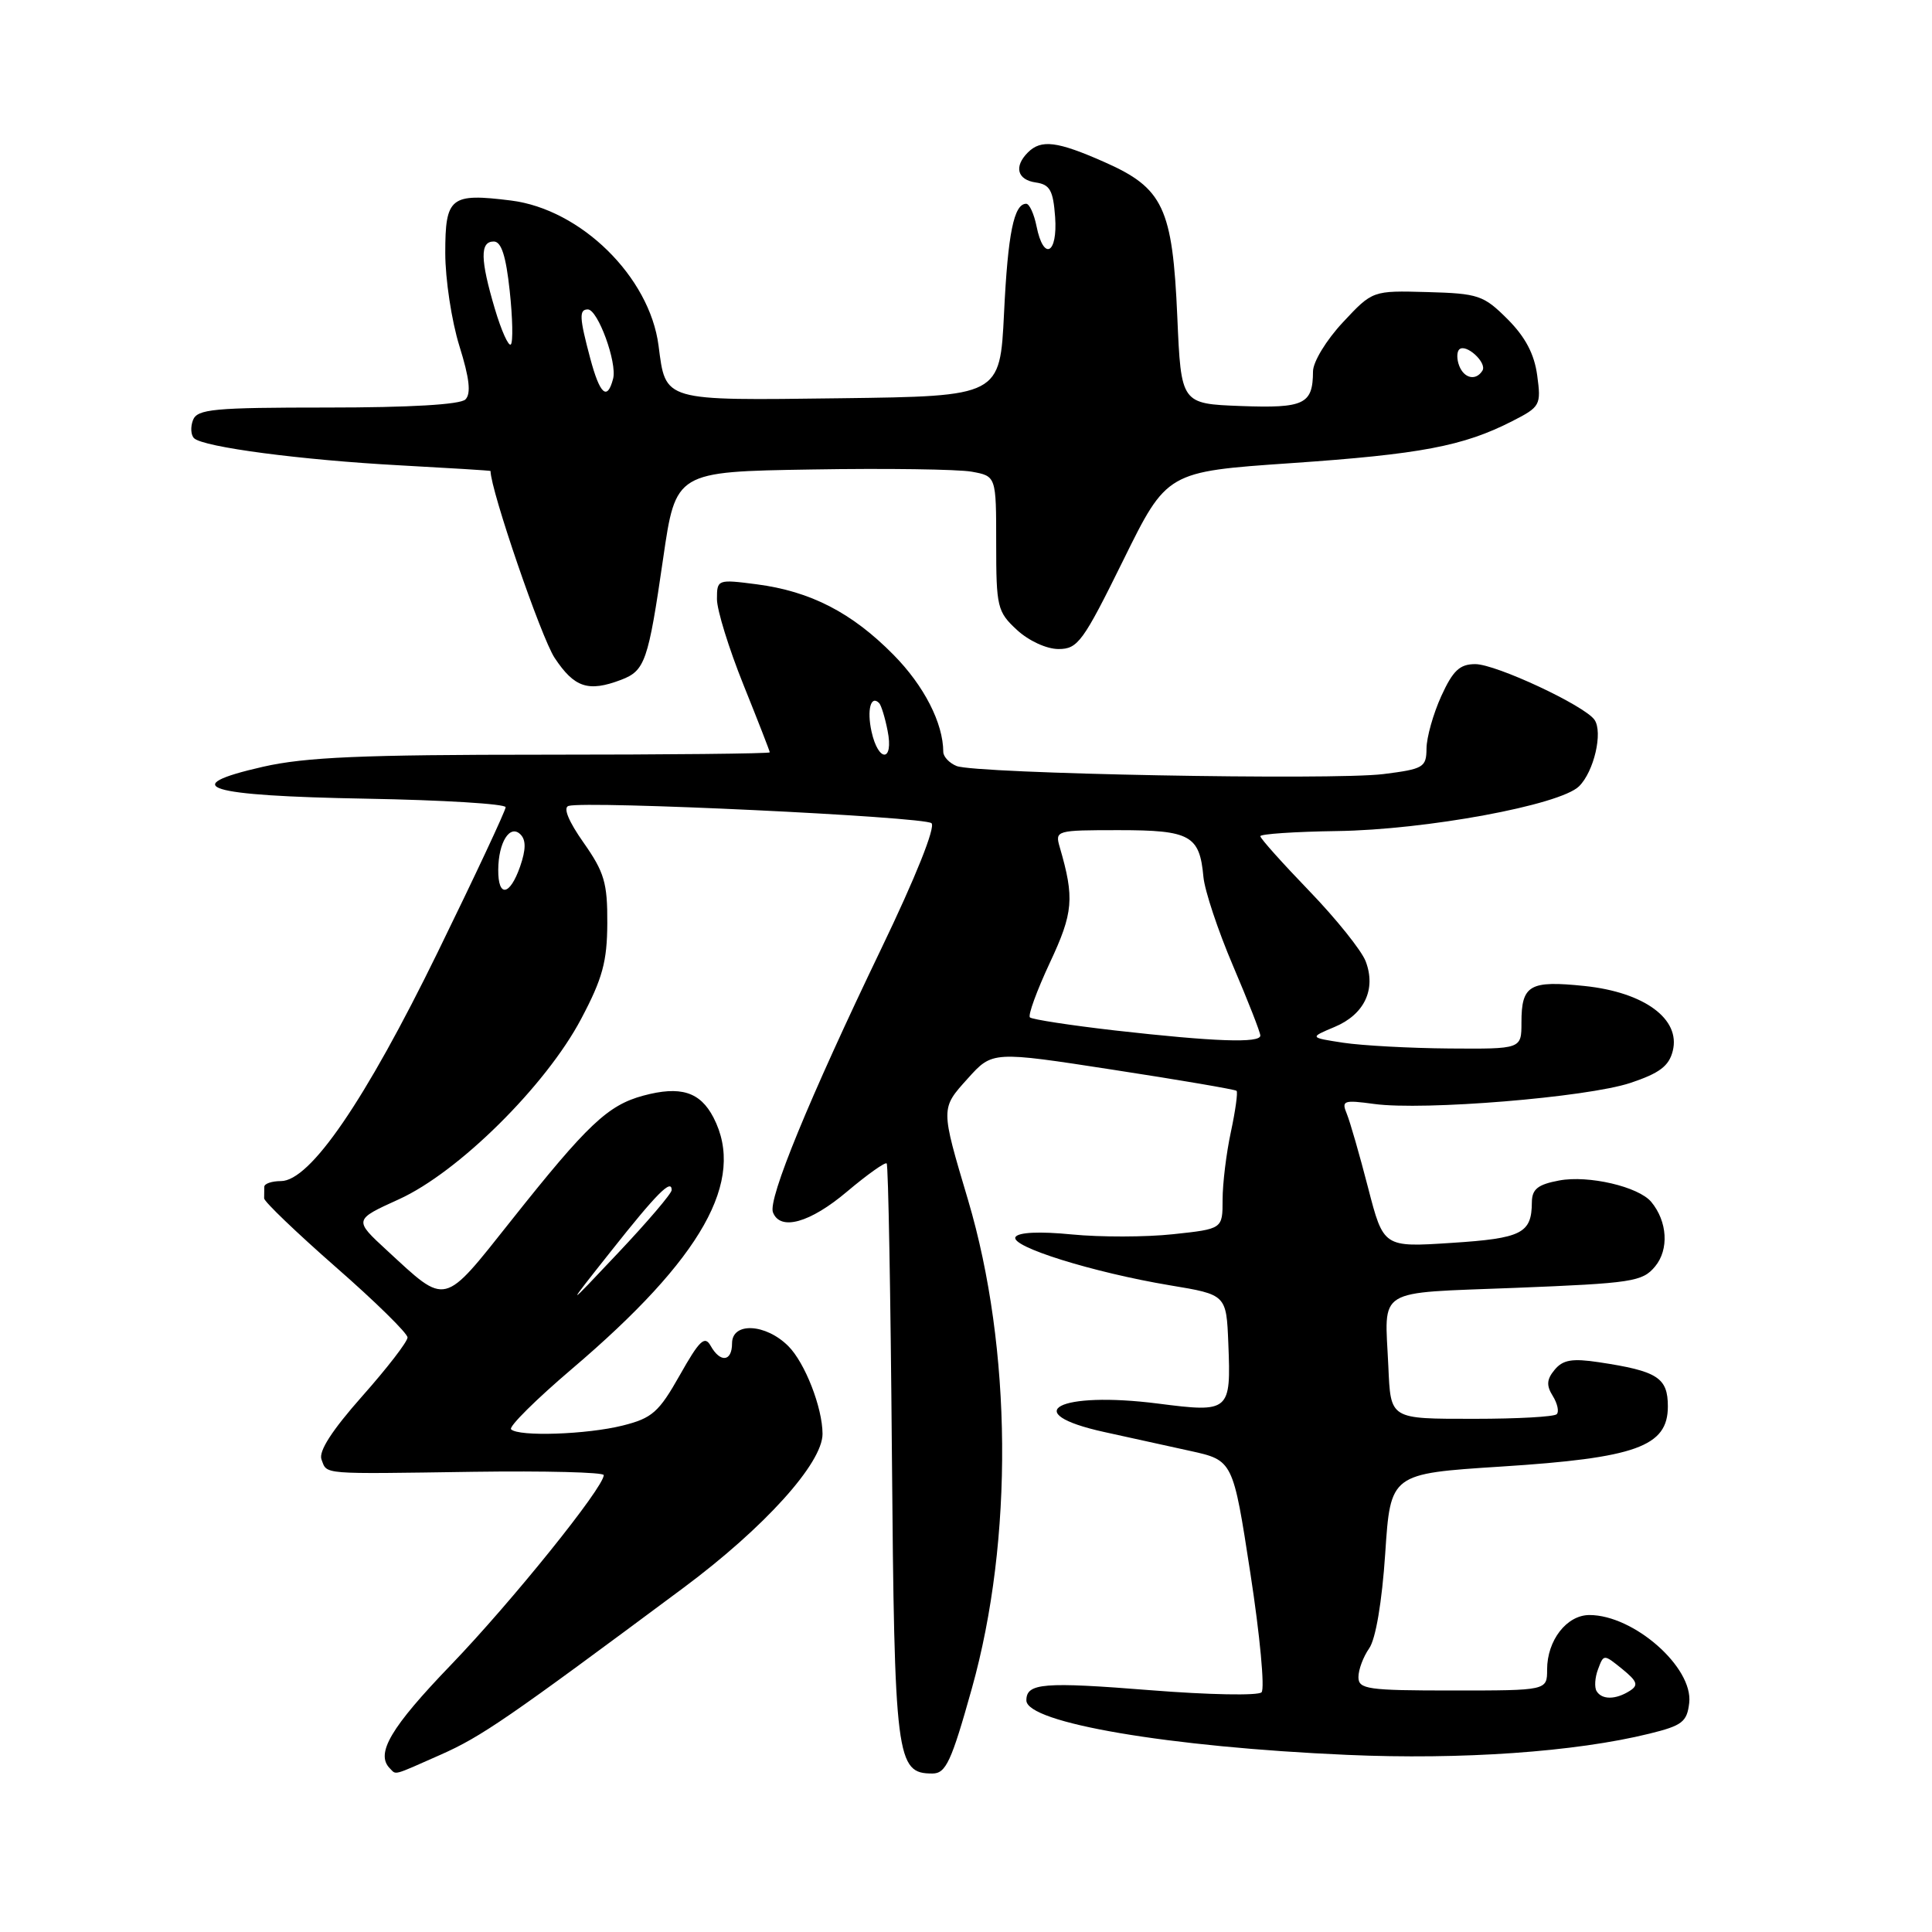 <?xml version="1.0" encoding="UTF-8" standalone="no"?>
<!DOCTYPE svg PUBLIC "-//W3C//DTD SVG 1.1//EN" "http://www.w3.org/Graphics/SVG/1.1/DTD/svg11.dtd" >
<svg xmlns="http://www.w3.org/2000/svg" xmlns:xlink="http://www.w3.org/1999/xlink" version="1.1" viewBox="0 0 256 256">
 <g >
 <path fill="currentColor"
d=" M 58.36 232.52 C 63.80 230.11 67.19 227.78 90.58 210.38 C 101.28 202.42 109.01 193.86 108.99 189.99 C 108.98 186.51 106.66 180.57 104.46 178.37 C 101.46 175.37 97.00 175.15 97.00 178.00 C 97.00 180.44 95.44 180.61 94.16 178.32 C 93.38 176.93 92.68 177.60 90.08 182.21 C 87.30 187.13 86.42 187.91 82.52 188.89 C 77.78 190.08 68.72 190.39 67.72 189.39 C 67.38 189.05 71.02 185.44 75.80 181.37 C 93.07 166.68 98.85 156.41 94.54 148.08 C 92.77 144.66 90.17 143.85 85.23 145.18 C 80.54 146.45 77.84 149.00 67.76 161.70 C 58.62 173.20 59.26 173.05 51.29 165.70 C 46.87 161.63 46.87 161.63 52.86 158.91 C 60.73 155.34 72.34 143.85 77.01 135.00 C 79.84 129.66 80.45 127.40 80.47 122.33 C 80.50 116.99 80.07 115.56 77.33 111.66 C 75.35 108.85 74.59 107.02 75.33 106.79 C 77.60 106.08 122.51 108.21 123.43 109.08 C 123.98 109.60 121.33 116.24 116.76 125.73 C 107.19 145.63 101.74 158.89 102.42 160.64 C 103.38 163.14 107.33 162.04 112.24 157.89 C 114.92 155.63 117.29 153.95 117.49 154.16 C 117.70 154.36 118.01 171.63 118.18 192.52 C 118.52 233.16 118.75 235.00 123.55 235.00 C 125.33 235.00 126.06 233.44 128.77 223.75 C 134.31 203.98 134.11 178.69 128.27 159.00 C 124.62 146.73 124.62 146.92 128.25 142.89 C 131.50 139.28 131.50 139.28 147.50 141.75 C 156.30 143.10 163.66 144.36 163.85 144.54 C 164.04 144.72 163.70 147.17 163.10 149.98 C 162.49 152.80 162.00 156.84 162.00 158.97 C 162.00 162.84 162.00 162.84 155.44 163.54 C 151.83 163.93 145.80 163.94 142.03 163.57 C 137.75 163.15 134.95 163.28 134.56 163.91 C 133.79 165.16 144.80 168.60 155.02 170.31 C 162.50 171.55 162.50 171.55 162.76 178.03 C 163.12 187.06 162.95 187.20 153.44 185.98 C 140.26 184.30 134.77 187.21 146.32 189.75 C 149.44 190.44 154.56 191.56 157.69 192.25 C 163.38 193.50 163.38 193.50 165.68 208.46 C 166.95 216.68 167.61 223.79 167.16 224.24 C 166.70 224.70 160.13 224.57 152.56 223.97 C 138.25 222.83 136.00 223.01 136.00 225.31 C 136.00 228.28 154.90 231.50 178.50 232.53 C 193.65 233.20 208.75 232.14 218.55 229.72 C 222.91 228.65 223.54 228.16 223.83 225.64 C 224.37 220.93 216.49 214.00 210.61 214.00 C 207.60 214.00 205.00 217.35 205.00 221.22 C 205.00 224.00 205.00 224.00 192.50 224.00 C 181.19 224.00 180.00 223.83 180.00 222.22 C 180.00 221.24 180.64 219.53 181.42 218.42 C 182.29 217.18 183.12 212.27 183.55 205.83 C 184.25 195.27 184.25 195.27 198.88 194.33 C 216.79 193.19 221.00 191.67 221.00 186.36 C 221.00 182.54 219.63 181.67 211.85 180.50 C 208.33 179.97 207.09 180.18 206.00 181.50 C 204.94 182.77 204.88 183.58 205.75 184.97 C 206.37 185.97 206.61 187.06 206.27 187.39 C 205.94 187.73 201.05 188.00 195.40 188.00 C 184.08 188.00 184.28 188.12 183.96 181.00 C 183.48 170.50 182.05 171.39 200.75 170.65 C 216.31 170.03 217.63 169.83 219.31 167.81 C 221.17 165.57 220.95 161.85 218.80 159.26 C 217.12 157.24 210.48 155.69 206.60 156.42 C 203.77 156.95 203.00 157.56 202.98 159.30 C 202.96 163.43 201.66 164.09 192.32 164.69 C 183.32 165.28 183.32 165.28 181.28 157.39 C 180.16 153.05 178.89 148.64 178.46 147.59 C 177.73 145.83 178.02 145.73 182.08 146.28 C 188.64 147.18 210.28 145.40 216.01 143.50 C 219.89 142.21 221.15 141.26 221.65 139.25 C 222.71 135.03 217.89 131.48 209.97 130.65 C 202.67 129.89 201.60 130.51 201.60 135.50 C 201.60 139.00 201.60 139.00 192.05 138.93 C 186.80 138.89 180.47 138.54 178.00 138.17 C 173.50 137.48 173.50 137.48 176.83 136.08 C 180.79 134.43 182.37 131.09 180.96 127.38 C 180.41 125.94 177.04 121.74 173.48 118.05 C 169.92 114.36 167.00 111.10 167.00 110.80 C 167.00 110.51 171.56 110.20 177.13 110.12 C 188.94 109.96 206.70 106.68 209.23 104.19 C 211.21 102.24 212.42 97.03 211.28 95.38 C 209.97 93.49 198.22 88.00 195.48 88.00 C 193.42 88.00 192.52 88.85 190.97 92.25 C 189.91 94.59 189.03 97.71 189.02 99.18 C 189.00 101.68 188.63 101.90 183.30 102.57 C 176.53 103.41 129.27 102.52 126.75 101.50 C 125.79 101.11 125.00 100.27 124.99 99.64 C 124.98 95.82 122.44 90.86 118.40 86.77 C 112.88 81.17 107.40 78.35 100.25 77.42 C 95.07 76.75 95.00 76.78 95.00 79.39 C 95.00 80.84 96.58 85.93 98.50 90.71 C 100.42 95.48 102.00 99.53 102.00 99.69 C 102.00 99.86 88.48 100.00 71.95 100.00 C 47.98 100.00 40.47 100.32 34.85 101.60 C 23.31 104.23 27.28 105.45 48.55 105.83 C 58.70 106.01 67.00 106.52 67.00 106.96 C 67.00 107.40 62.95 116.05 57.99 126.19 C 48.36 145.89 41.09 156.50 37.22 156.50 C 36.02 156.50 35.03 156.84 35.02 157.25 C 35.01 157.66 35.00 158.36 35.00 158.79 C 35.00 159.22 39.28 163.32 44.50 167.90 C 49.73 172.47 54.00 176.67 54.00 177.22 C 54.00 177.78 51.30 181.28 47.99 185.01 C 43.97 189.55 42.19 192.32 42.60 193.39 C 43.37 195.41 42.29 195.32 62.75 195.02 C 72.24 194.89 80.00 195.08 80.00 195.46 C 80.00 197.10 67.80 212.24 59.76 220.60 C 51.76 228.91 49.71 232.38 51.67 234.33 C 52.53 235.20 51.95 235.36 58.36 232.52 Z  M 82.30 90.08 C 85.47 88.87 85.89 87.65 87.87 74.00 C 89.54 62.50 89.54 62.50 107.52 62.21 C 117.41 62.04 126.96 62.18 128.75 62.50 C 132.00 63.09 132.00 63.09 132.00 72.00 C 132.00 80.44 132.15 81.06 134.74 83.46 C 136.31 84.91 138.67 86.00 140.26 86.00 C 142.82 86.00 143.51 85.04 148.83 74.25 C 154.62 62.50 154.62 62.50 171.06 61.37 C 188.22 60.19 193.89 59.12 200.37 55.81 C 204.10 53.91 204.22 53.68 203.69 49.76 C 203.31 46.91 202.12 44.66 199.76 42.29 C 196.58 39.12 195.91 38.89 189.12 38.70 C 181.87 38.50 181.87 38.50 177.94 42.71 C 175.75 45.05 173.99 47.94 173.98 49.21 C 173.96 53.57 172.84 54.11 164.41 53.80 C 156.50 53.50 156.50 53.50 156.00 42.00 C 155.37 27.53 154.15 24.92 146.33 21.47 C 140.09 18.71 137.96 18.44 136.20 20.20 C 134.32 22.08 134.79 23.83 137.25 24.18 C 139.12 24.45 139.55 25.22 139.81 28.75 C 140.16 33.67 138.28 34.63 137.35 30.00 C 137.02 28.35 136.40 27.00 135.98 27.00 C 134.35 27.00 133.55 30.91 133.04 41.50 C 132.50 52.50 132.50 52.50 111.39 52.77 C 87.68 53.07 88.23 53.23 87.26 45.79 C 86.08 36.68 76.97 27.73 67.71 26.57 C 59.68 25.57 59.00 26.11 59.00 33.52 C 59.00 36.99 59.84 42.53 60.87 45.84 C 62.21 50.12 62.44 52.16 61.67 52.93 C 60.99 53.61 54.31 54.00 43.41 54.00 C 28.28 54.00 26.14 54.20 25.57 55.67 C 25.22 56.58 25.29 57.67 25.72 58.07 C 26.96 59.25 39.96 60.96 52.99 61.66 C 59.60 62.02 65.00 62.35 65.00 62.41 C 65.00 64.92 71.70 84.46 73.49 87.17 C 76.11 91.12 77.95 91.73 82.30 90.08 Z  M 211.56 224.09 C 211.25 223.59 211.33 222.28 211.75 221.18 C 212.50 219.17 212.50 219.17 214.95 221.15 C 216.96 222.79 217.14 223.30 215.95 224.05 C 214.09 225.23 212.27 225.25 211.56 224.09 Z  M 80.96 165.79 C 87.02 158.13 89.00 156.14 89.00 157.69 C 89.00 158.14 85.81 161.88 81.92 166.00 C 74.85 173.50 74.85 173.50 80.96 165.79 Z  M 147.74 136.54 C 141.82 135.86 136.75 135.08 136.47 134.81 C 136.19 134.53 137.38 131.28 139.10 127.59 C 142.23 120.92 142.39 119.01 140.42 112.25 C 139.78 110.04 139.92 110.00 148.26 110.00 C 157.72 110.00 158.96 110.69 159.46 116.20 C 159.63 118.01 161.39 123.31 163.38 127.97 C 165.37 132.63 167.00 136.79 167.00 137.22 C 167.00 138.25 160.91 138.03 147.74 136.54 Z  M 66.02 115.25 C 66.04 111.60 67.57 109.17 68.97 110.57 C 69.71 111.31 69.69 112.58 68.92 114.81 C 67.55 118.73 65.99 118.96 66.02 115.25 Z  M 115.48 96.93 C 114.85 94.05 115.39 92.05 116.49 93.16 C 116.76 93.43 117.27 95.08 117.61 96.82 C 118.45 100.98 116.40 101.08 115.48 96.93 Z  M 78.21 47.49 C 76.77 42.09 76.71 41.00 77.89 41.00 C 79.22 41.00 81.80 48.07 81.24 50.18 C 80.47 53.15 79.49 52.28 78.21 47.49 Z  M 193.35 48.46 C 193.02 47.61 193.02 46.64 193.35 46.31 C 194.22 45.45 197.08 48.06 196.43 49.11 C 195.58 50.49 194.00 50.16 193.35 48.46 Z  M 65.57 40.92 C 63.63 34.38 63.59 32.00 65.42 32.00 C 66.43 32.00 67.04 33.89 67.54 38.55 C 67.93 42.15 67.99 45.34 67.69 45.64 C 67.39 45.95 66.43 43.82 65.57 40.92 Z "/>
</g>
</svg>